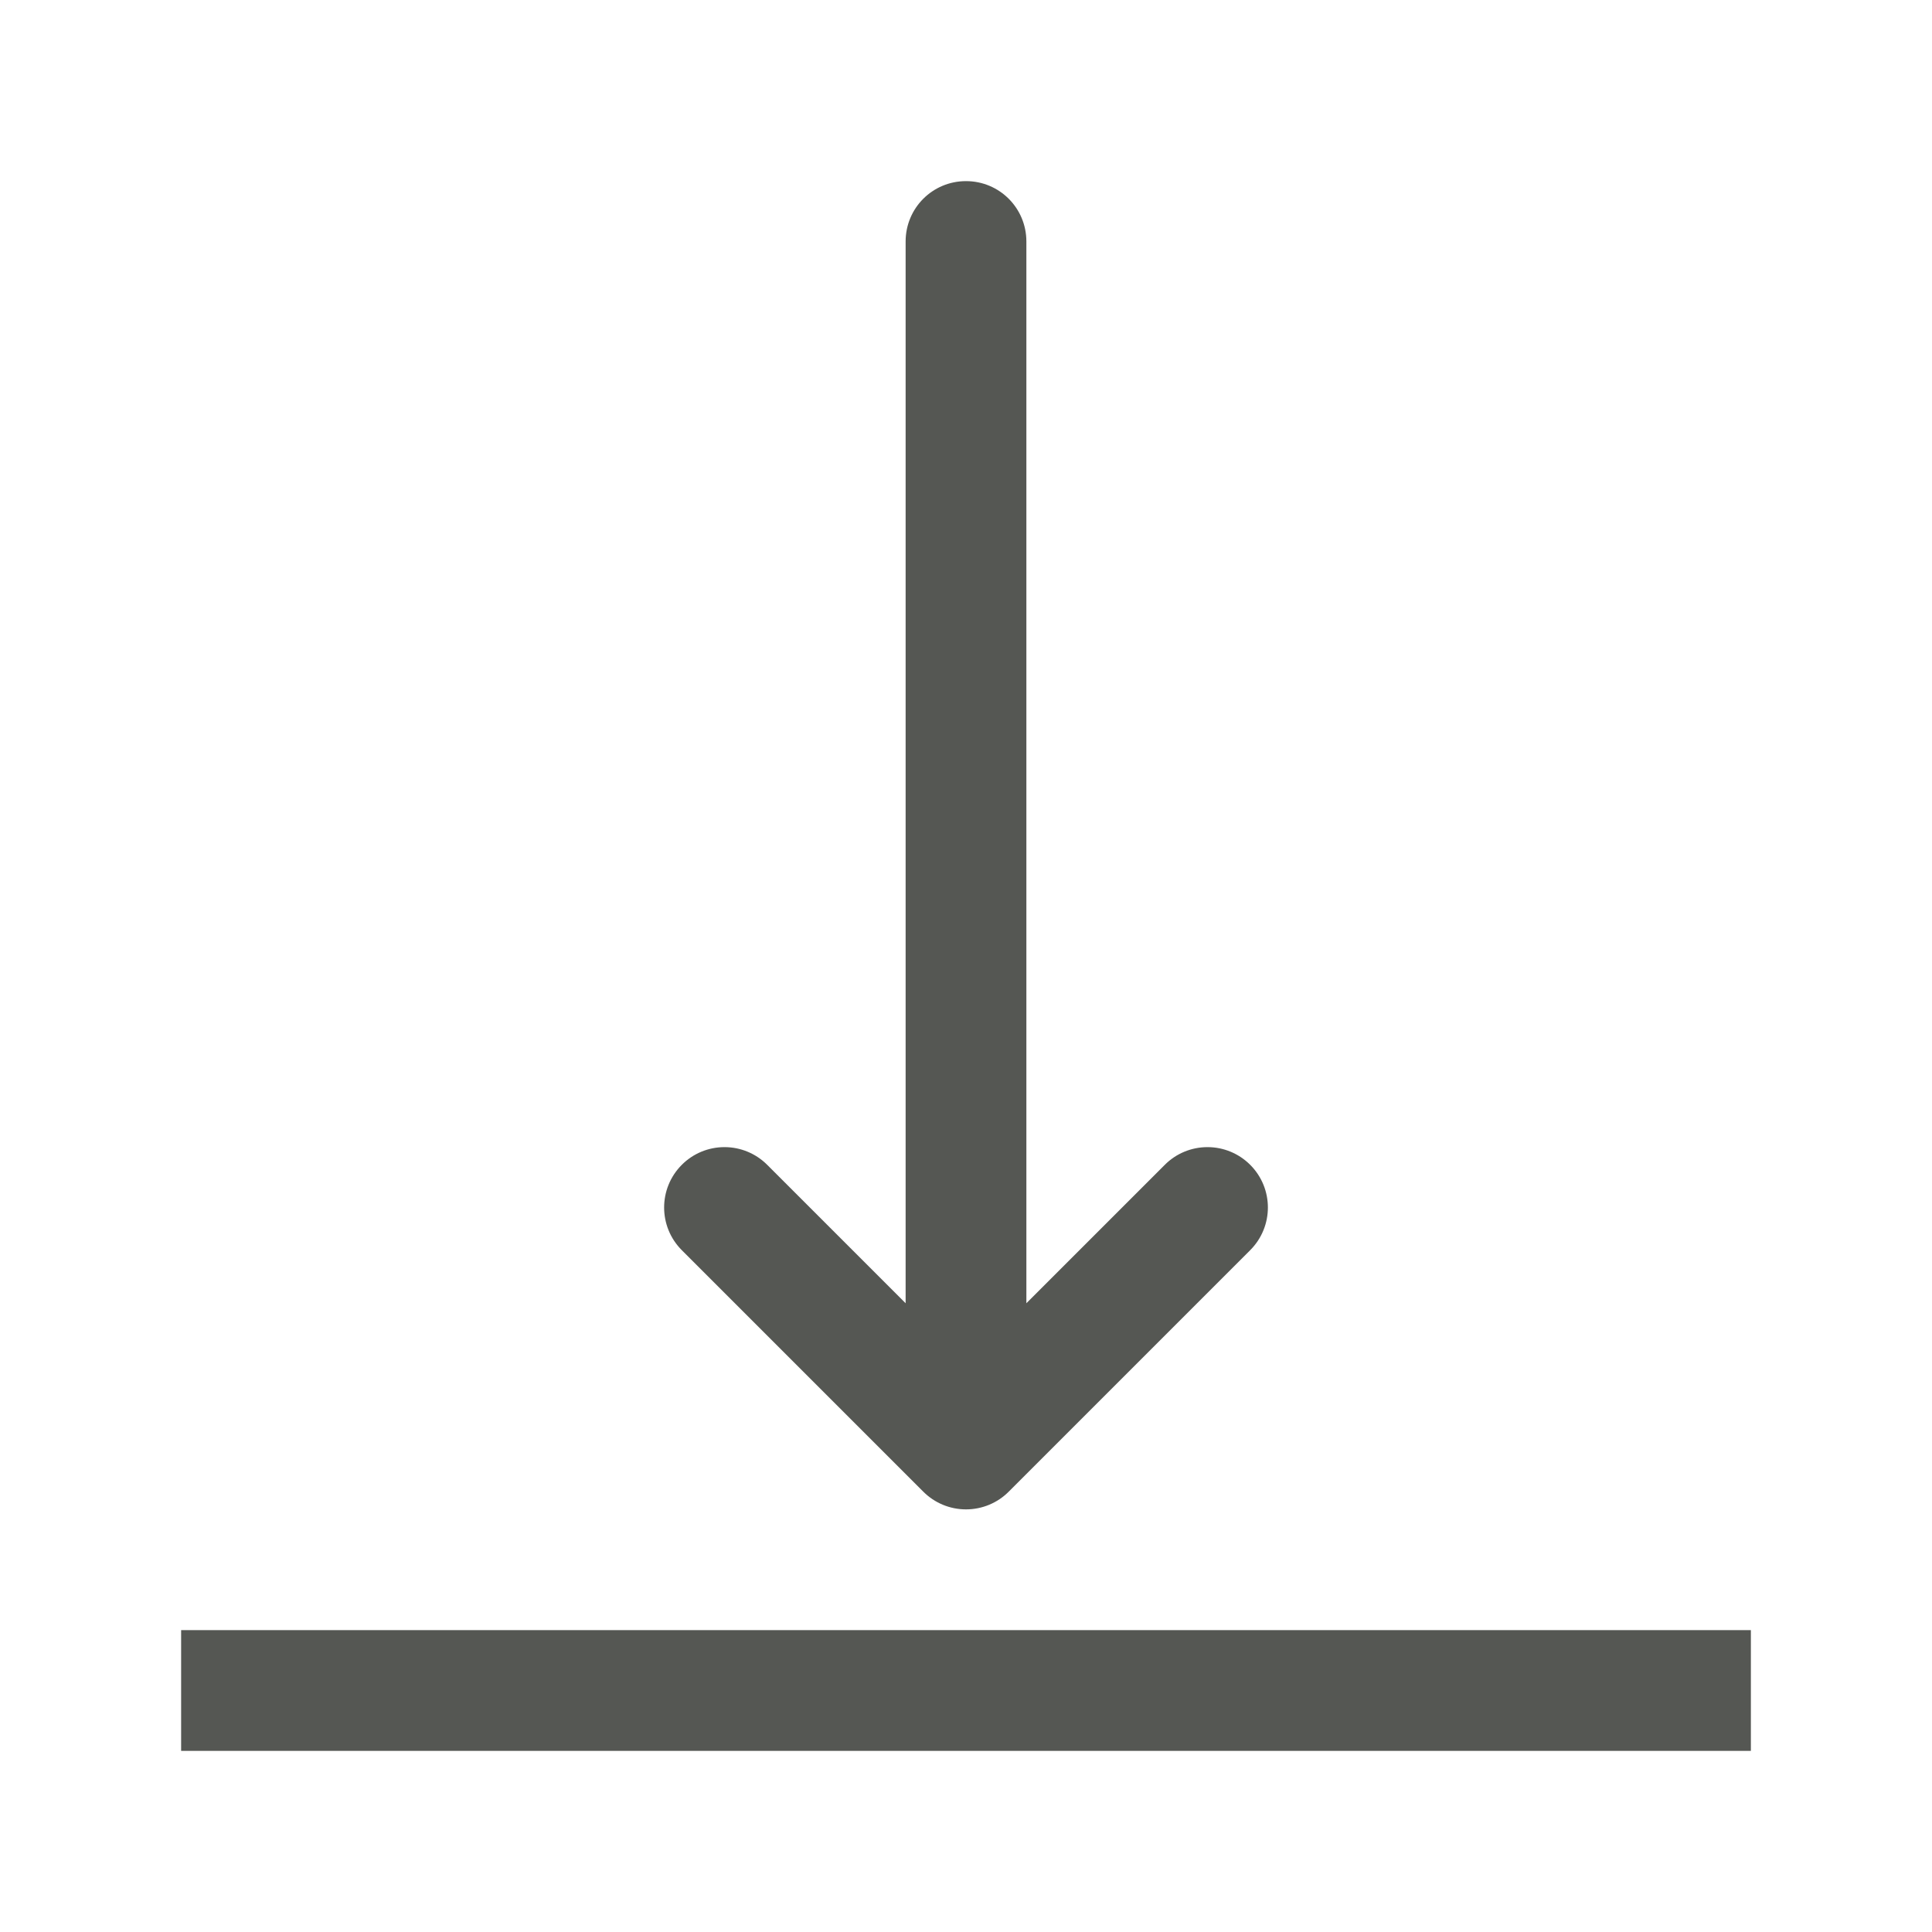 <svg height="32" viewBox="0 0 32 32" width="32" xmlns="http://www.w3.org/2000/svg"><g fill="#555753"><path d="m3 27v2h26v-2z" stroke-width="1.097"/><path d="m11 20c0 .256.098.512.293.707l4 4c.188.188.441.293.707.293s.52-.105.707-.293l4-4c.391-.391.391-1.023 0-1.414-.188-.188-.441-.293-.707-.293s-.52.105-.707.293l-2.293 2.293v-17.586c0-.554-.446-1-1-1s-1 .446-1 1v17.586l-2.293-2.293c-.188-.188-.441-.293-.707-.293s-.52.105-.707.293c-.195.195-.293.451-.293.707z"/></g></svg>